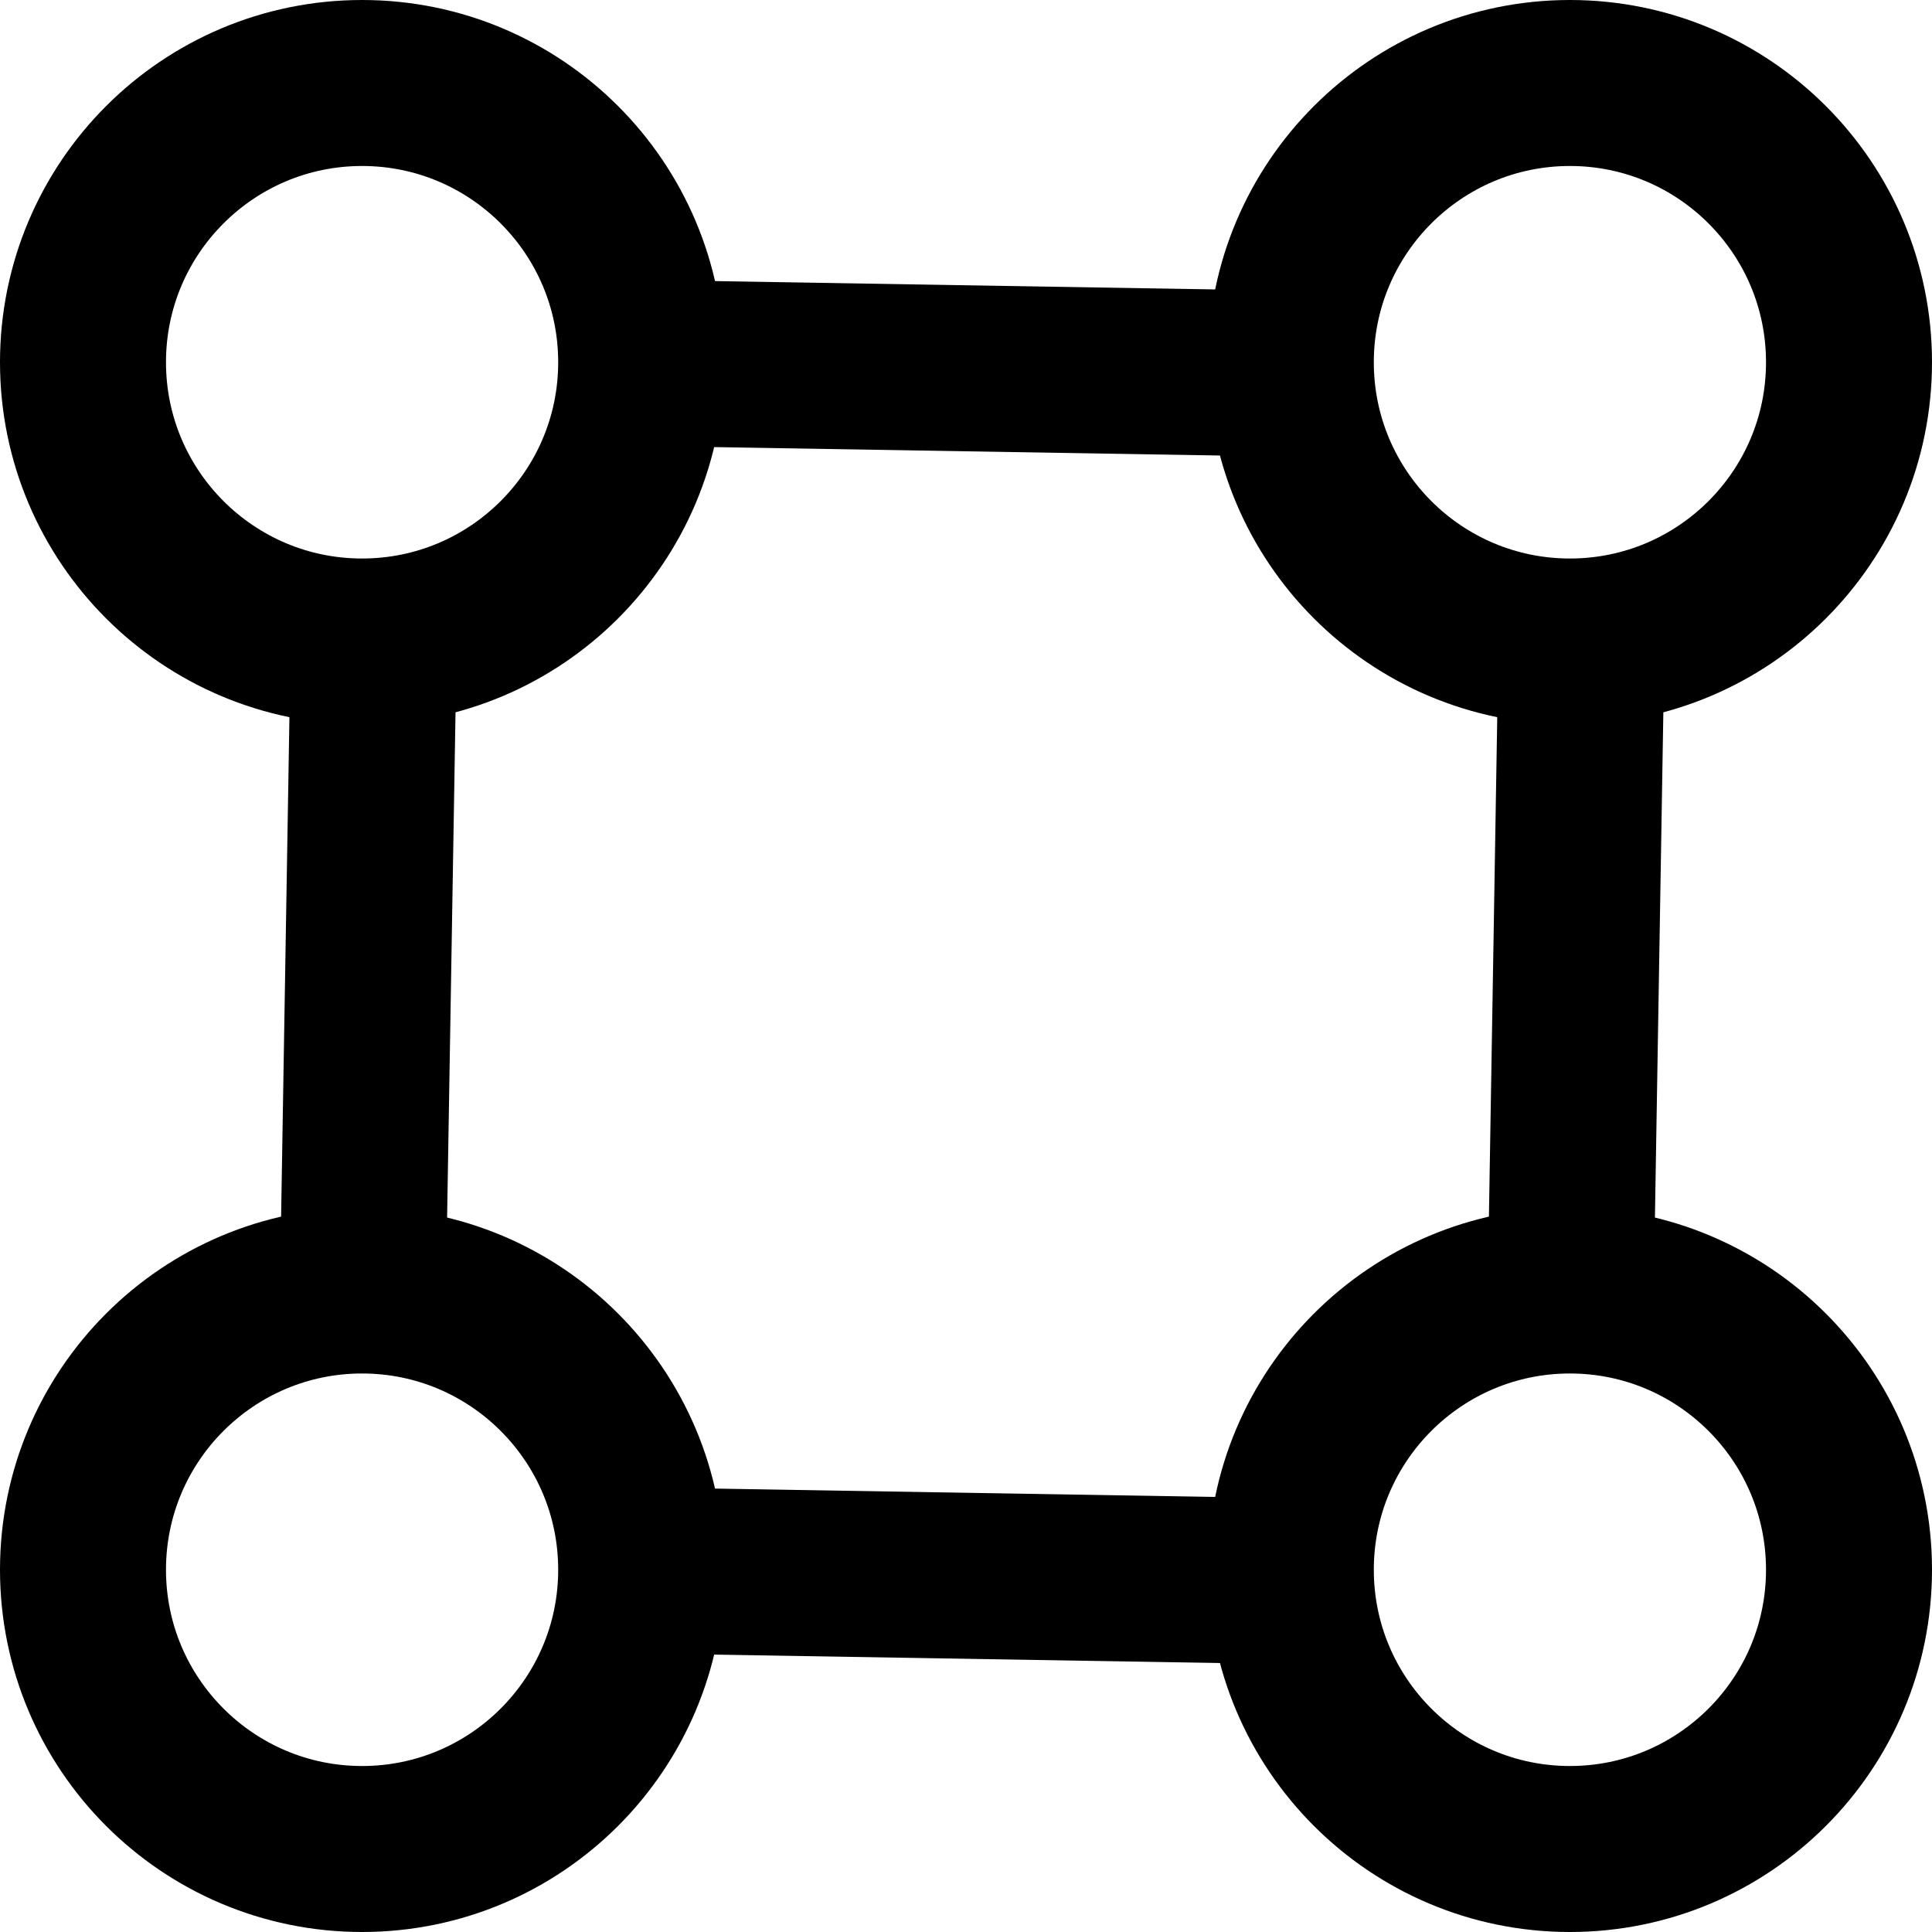 <svg width="24" height="24" viewBox="0 0 24 24" fill="none" xmlns="http://www.w3.org/2000/svg">
<path d="M7.965 19.5C7.965 21.416 6.412 22.969 4.498 22.969C2.584 22.969 1.031 21.416 1.031 19.5C1.031 17.584 2.584 16.031 4.498 16.031C6.412 16.031 7.965 17.584 7.965 19.5Z" stroke="currentColor" stroke-width="2.062"/>
<path d="M22.969 19.5C22.969 21.416 21.416 22.969 19.502 22.969C17.588 22.969 16.035 21.416 16.035 19.5C16.035 17.584 17.588 16.031 19.502 16.031C21.416 16.031 22.969 17.584 22.969 19.5Z" stroke="currentColor" stroke-width="2.062"/>
<path d="M7.965 4.5C7.965 6.416 6.412 7.969 4.498 7.969C2.584 7.969 1.031 6.416 1.031 4.5C1.031 2.584 2.584 1.031 4.498 1.031C6.412 1.031 7.965 2.584 7.965 4.5Z" stroke="currentColor" stroke-width="2.062"/>
<path d="M22.969 4.5C22.969 6.416 21.416 7.969 19.502 7.969C17.588 7.969 16.035 6.416 16.035 4.5C16.035 2.584 17.588 1.031 19.502 1.031C21.416 1.031 22.969 2.584 22.969 4.5Z" stroke="currentColor" stroke-width="2.062"/>
<path d="M19.504 16.5L19.654 7.5" stroke="currentColor" stroke-width="2.062"/>
<path d="M7.492 19.5L16.488 19.65" stroke="currentColor" stroke-width="2.062"/>
<path d="M4.5 16.5L4.65 7.5" stroke="currentColor" stroke-width="2.062"/>
<path d="M7.492 4.5L16.488 4.65" stroke="currentColor" stroke-width="2.062"/>
</svg>
